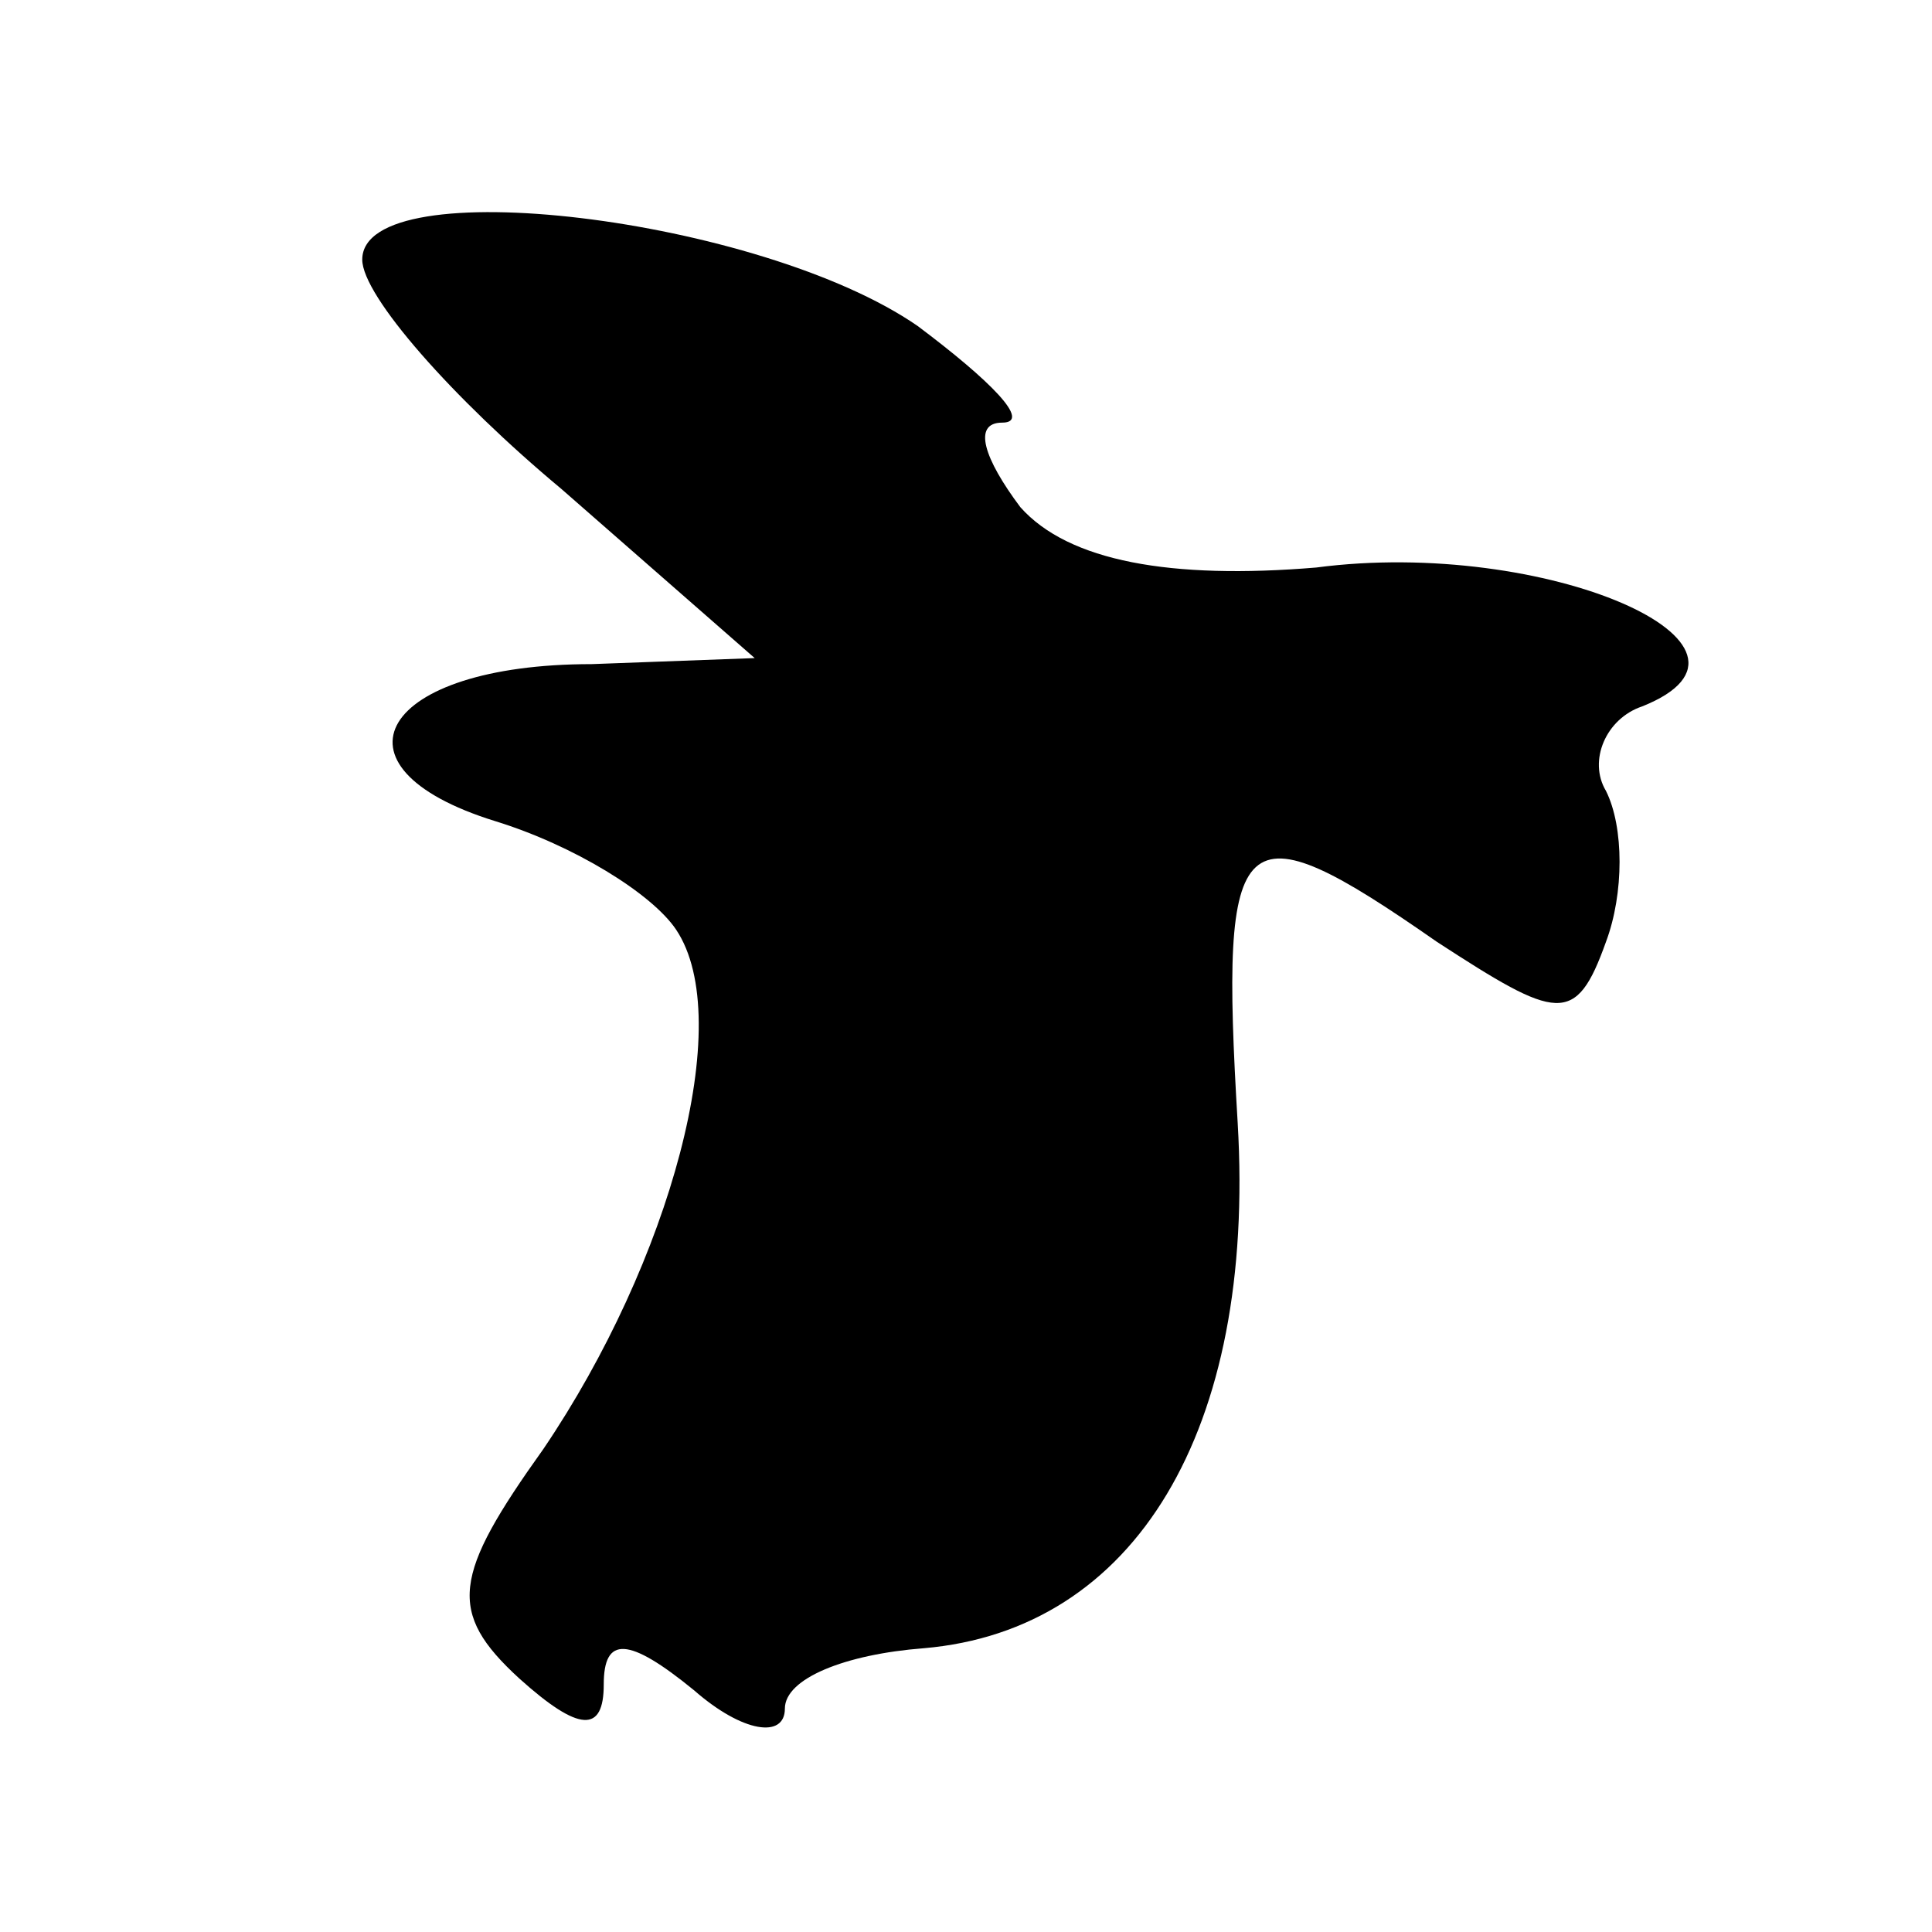 <?xml version="1.0" standalone="no"?>
<!DOCTYPE svg PUBLIC "-//W3C//DTD SVG 20010904//EN"
 "http://www.w3.org/TR/2001/REC-SVG-20010904/DTD/svg10.dtd">
<svg version="1.0" xmlns="http://www.w3.org/2000/svg"
 width="32pt" height="32pt" viewBox="0 0 32 32"
 preserveAspectRatio="xMidYMid meet">
<g transform="translate(0,32) scale(0.1,-0.1)"
fill="#000000" stroke="none">
<path fill="#000000" stroke="none" d="M60 277 c0 -6 15 -23 33 -38 l32 -28
-27 -1 c-35 0 -45 -17 -16 -26 13 -4 26 -12 30 -18 10 -15 -1 -55 -22 -86 -15
-21 -16 -27 -4 -38 10 -9 14 -9 14 -1 0 8 4 8 15 -1 8 -7 15 -8 15 -3 0 5 10
9 23 10 35 3 55 36 52 87 -3 50 0 53 33 30 20 -13 23 -14 28 0 3 8 3 19 0 25
-3 5 0 12 6 14 25 10 -16 28 -54 23 -24 -2 -41 1 -49 10 -6 8 -8 14 -3 14 5 0
-2 7 -14 16 -26 18 -92 26 -92 11z"/>
</g>
</svg>

